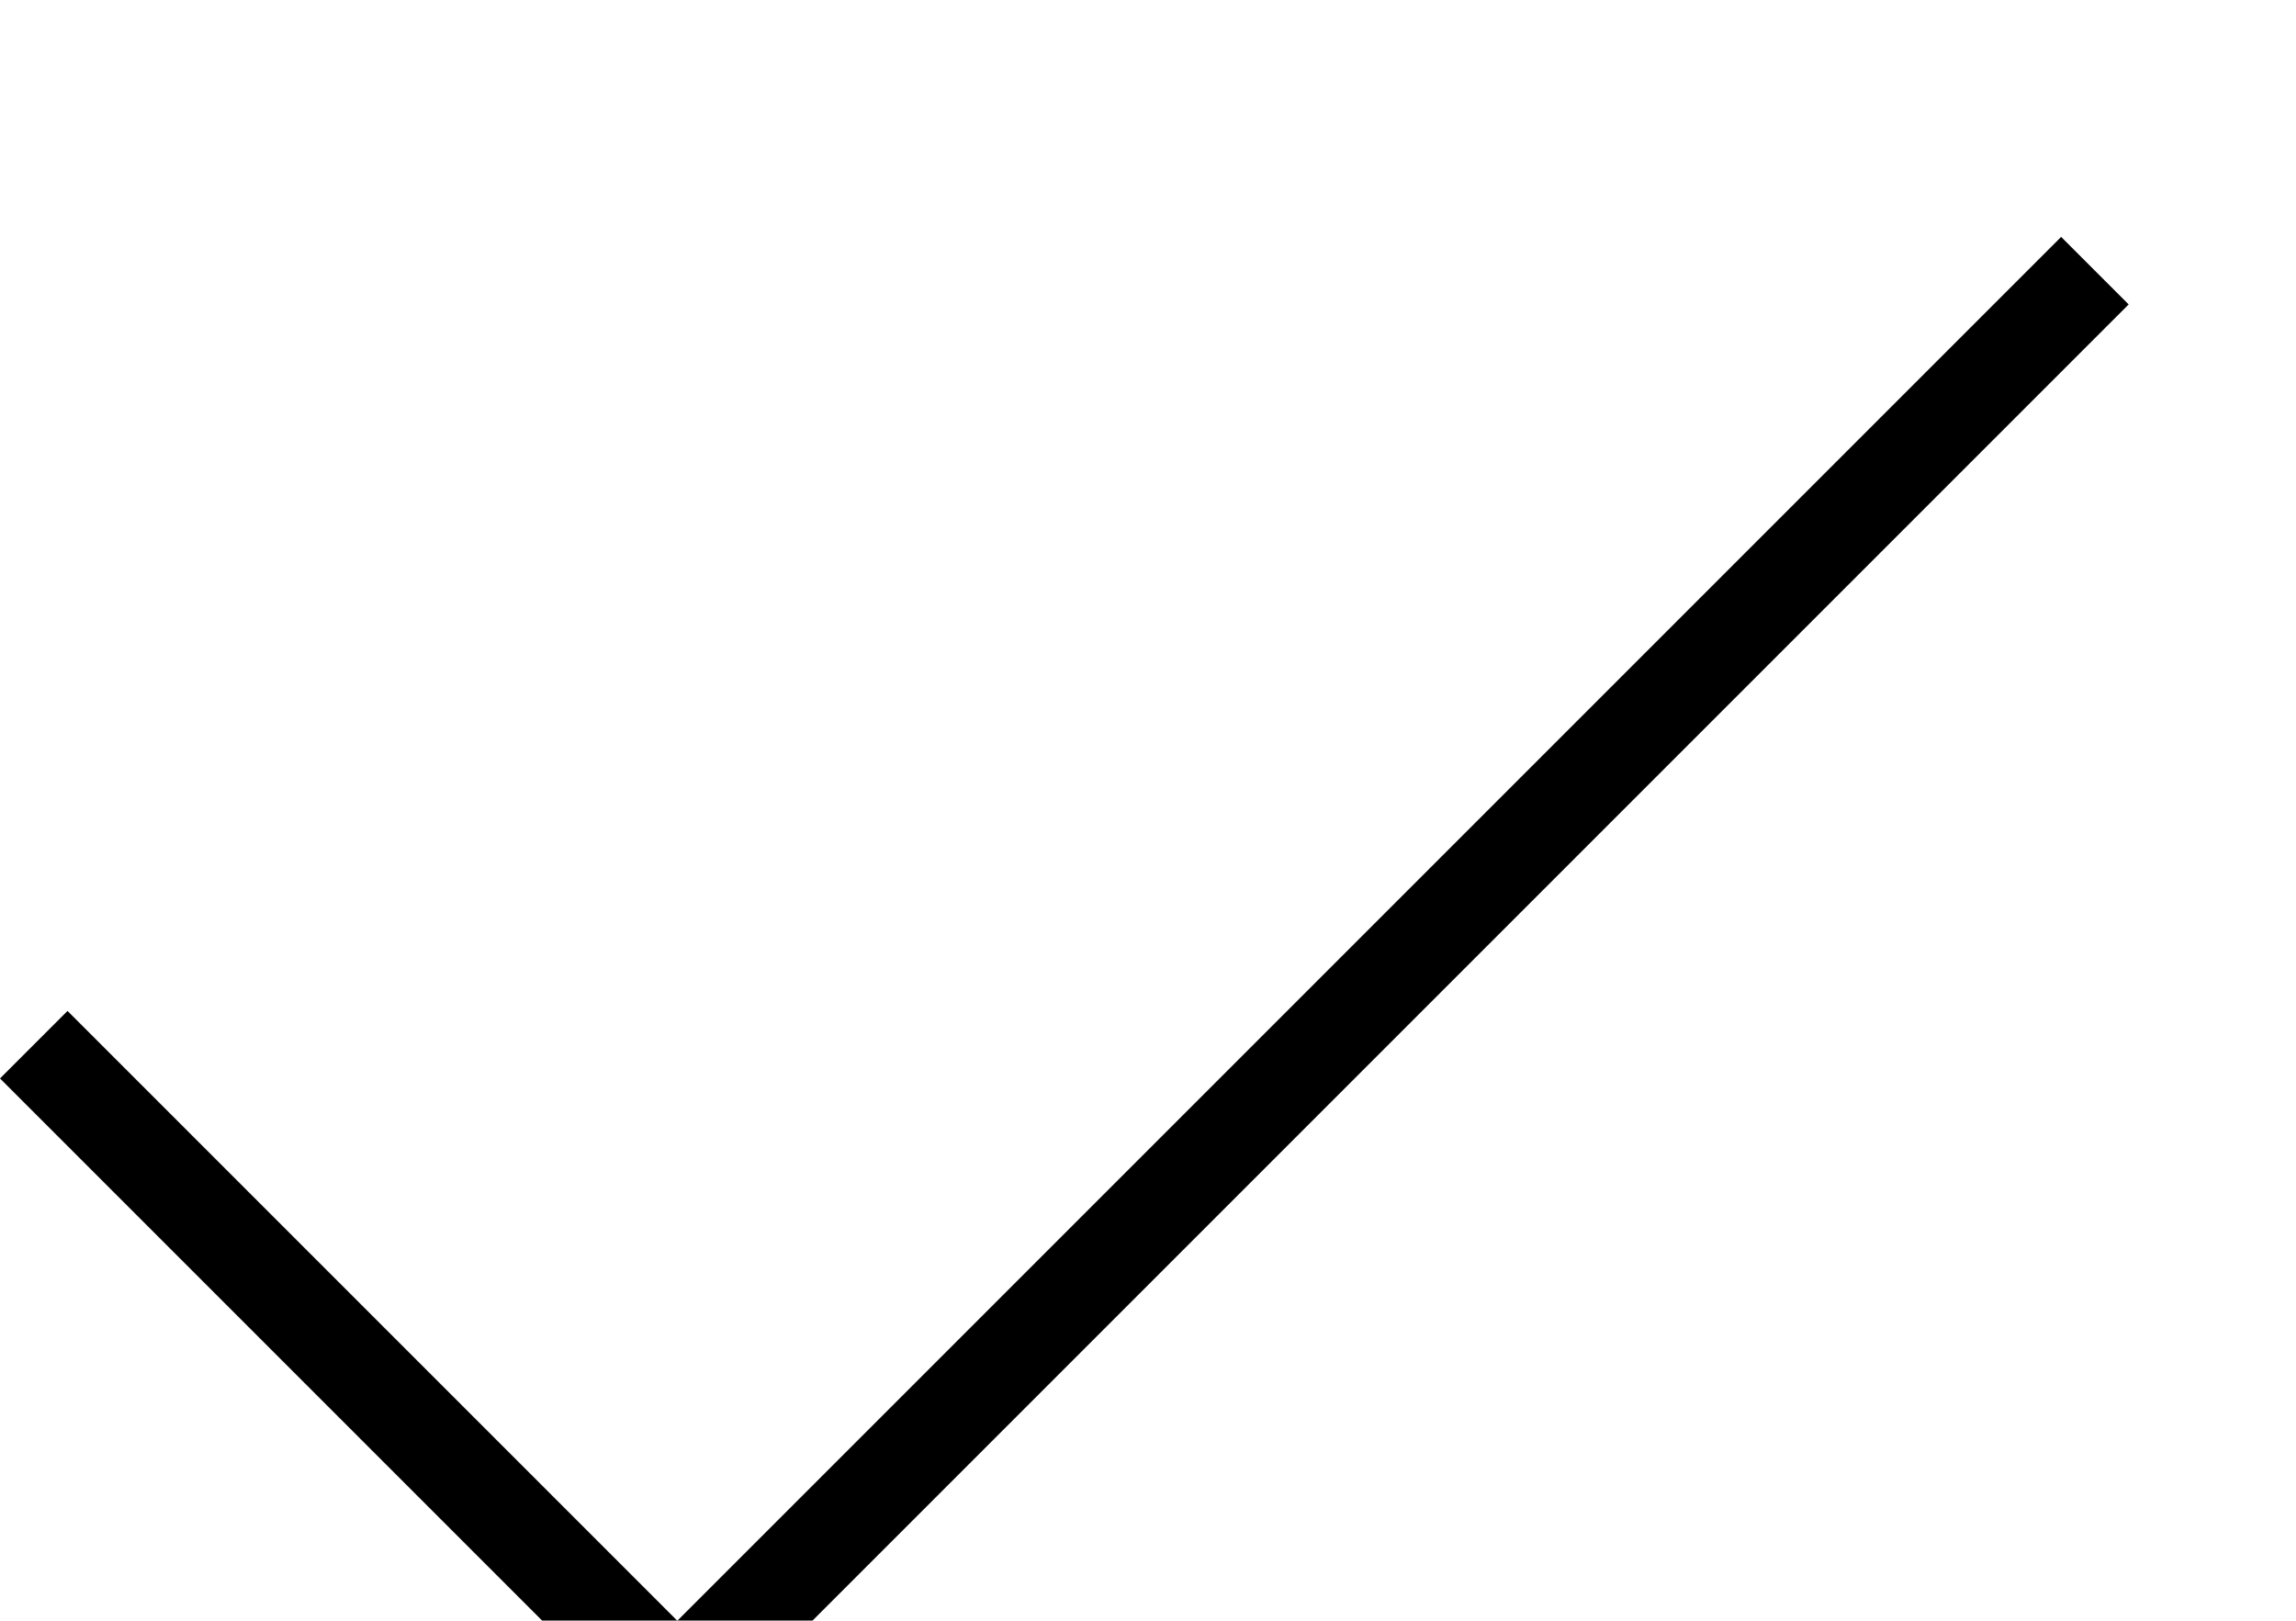 <svg xmlns="http://www.w3.org/2000/svg" xmlns:xlink="http://www.w3.org/1999/xlink" width="17" height="12" viewBox="0 0 17 12">
    <defs>
        <filter id="rgmkctgdxa" width="106.3%" height="116.7%" x="-3.2%" y="-4.2%" filterUnits="objectBoundingBox">
            <feOffset dy="1" in="SourceAlpha" result="shadowOffsetOuter1"/>
            <feColorMatrix in="shadowOffsetOuter1" values="0 0 0 0 0 0 0 0 0 0 0 0 0 0 0 0 0 0 0.25 0"/>
        </filter>
        <path id="ljs0qta9kb" d="M5.015 9.493L1.254 5.731 0 6.985 5.015 12 15.761 1.254 14.507 0z"/>
    </defs>
    <g fill="none" fill-rule="evenodd">
        <g>
            <g>
                <g transform="translate(-711 -310) translate(687 298) translate(24 12)">
                    <use fill="#000" filter="url(#rgmkctgdxa)" xlink:href="#ljs0qta9kb"/>
                    <use fill="#FFF" xlink:href="#ljs0qta9kb"/>
                </g>
            </g>
        </g>
    </g>
</svg>
